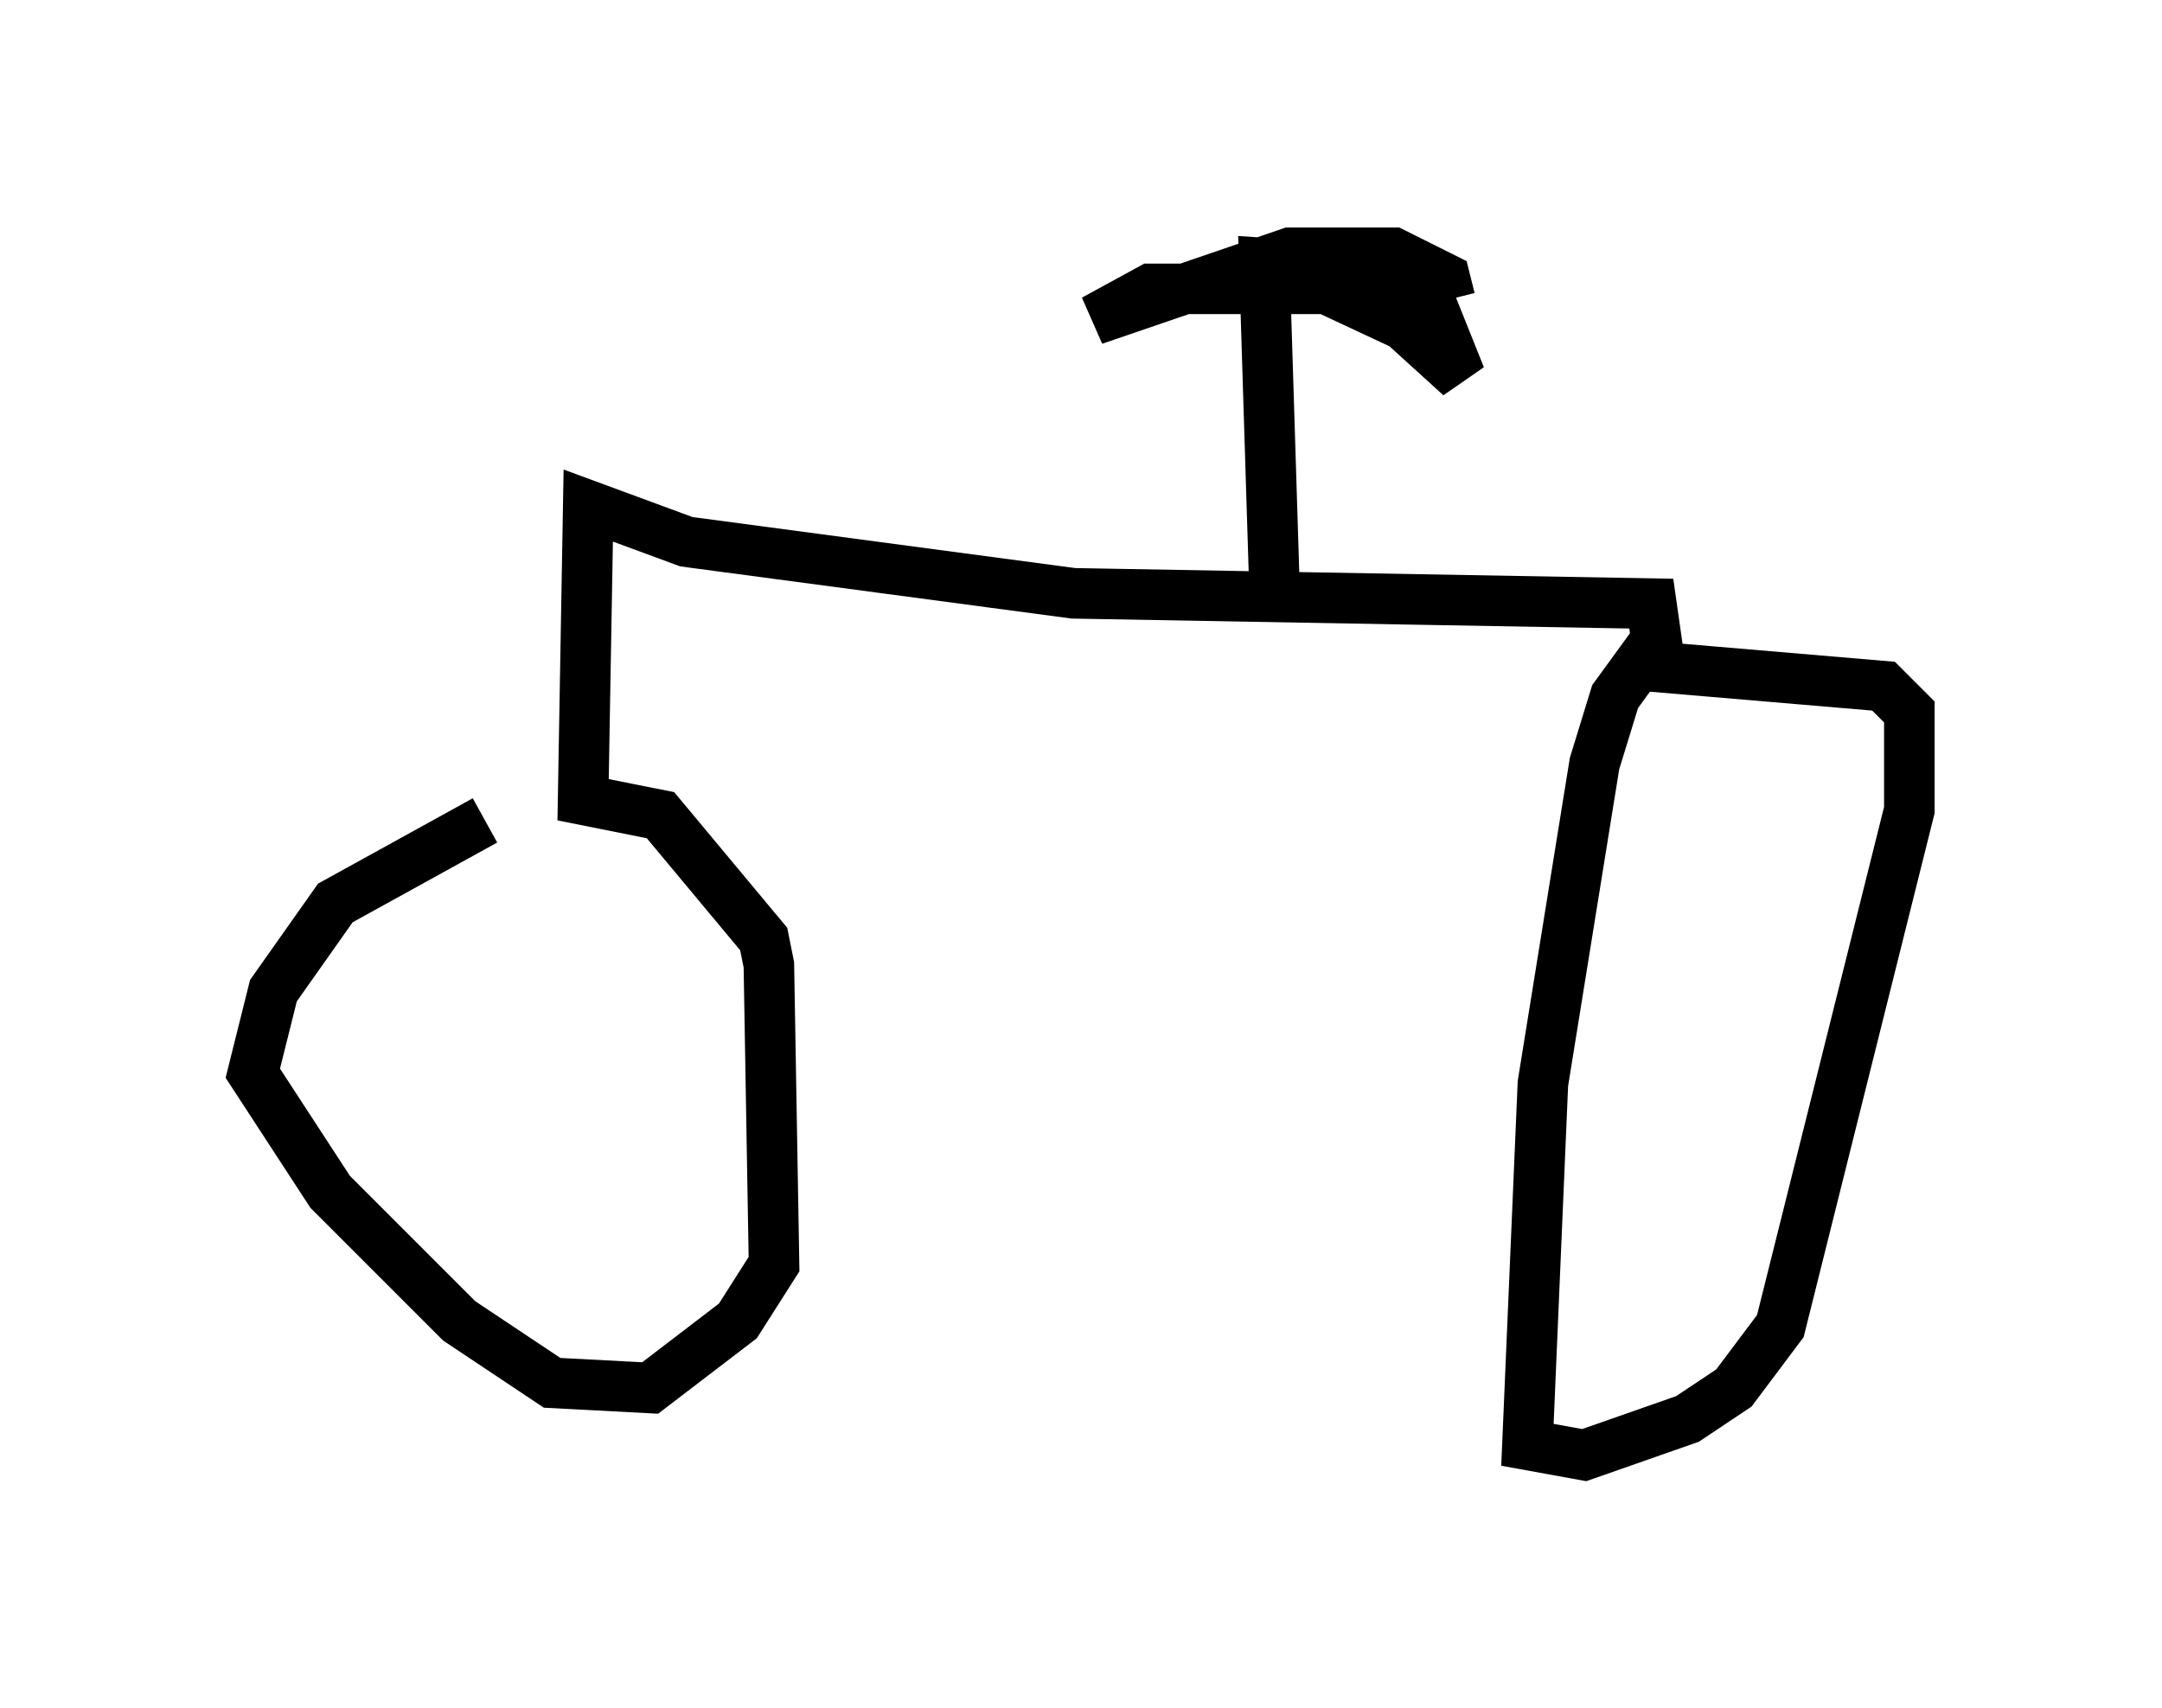 <?xml version="1.0" encoding="utf-8" ?>
<svg baseProfile="full" height="33.786" version="1.1" width="42.769" xmlns="http://www.w3.org/2000/svg" xmlns:ev="http://www.w3.org/2001/xml-events" xmlns:xlink="http://www.w3.org/1999/xlink"><defs /><rect fill="white" height="33.786" width="42.769" x="0" y="0" /><path d="M11.738, 16.229 m-2.144, 0.0 l-2.96, 1.633 -1.225, 1.735 l-0.408, 1.633 1.531, 2.348 l2.552, 2.552 1.838, 1.225 l1.94, 0.102 1.735, -1.327 l0.715, -1.123 -0.102, -5.921 l-0.102, -0.51 -2.042, -2.45 l-1.531, -0.306 0.102, -5.819 l1.94, 0.715 7.656, 1.021 l11.433, 0.204 0.102, 0.715 l-0.817, 1.123 -0.408, 1.327 l-1.021, 6.329 -0.306, 7.146 l1.123, 0.204 2.042, -0.715 l0.919, -0.613 0.919, -1.225 l2.552, -10.208 0.0, -1.94 l-0.51, -0.51 -4.798, -0.408 m-7.248, -1.429 l-0.204, -6.533 1.531, 0.102 l1.735, 0.613 0.613, 1.531 l-1.123, -1.021 -1.531, -0.715 l-3.471, 0.0 -1.123, 0.613 l3.879, -1.327 2.042, 0.0 l1.021, 0.51 0.102, 0.408 " fill="none" stroke="black" stroke-width="1" /></svg>